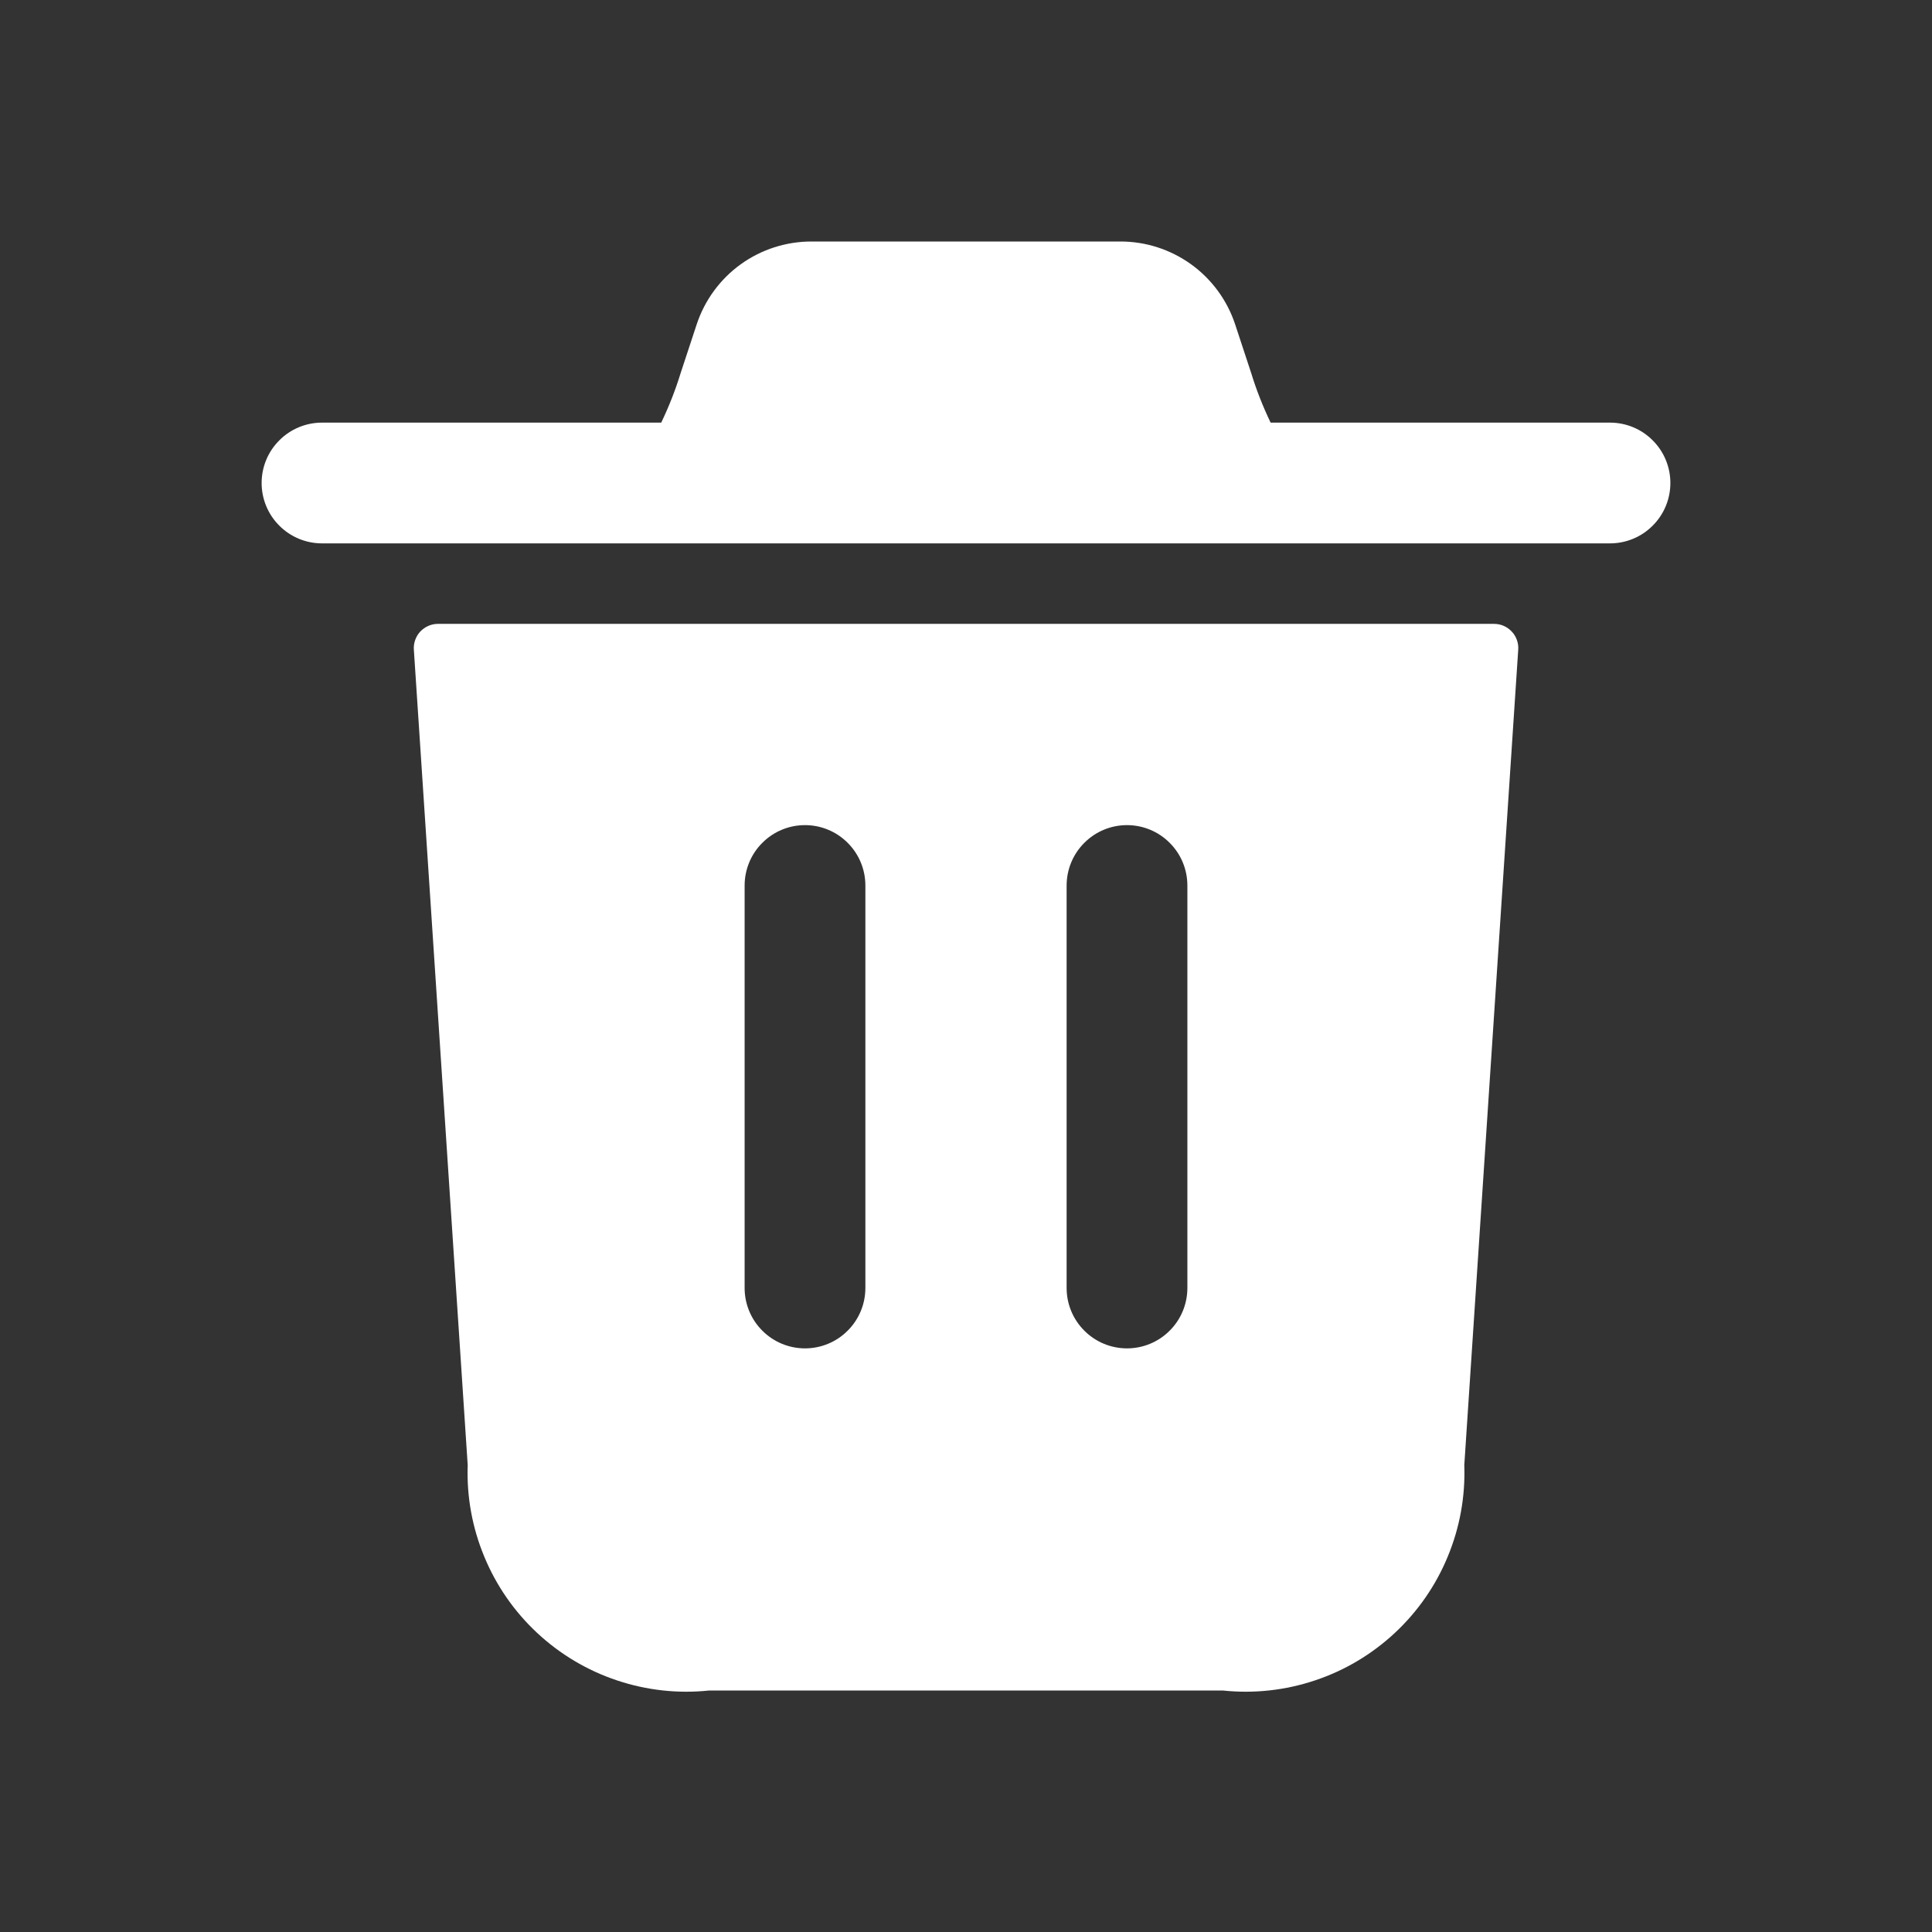 <svg width="24" height="24" viewBox="0 0 24 24" fill="none" xmlns="http://www.w3.org/2000/svg">
<rect x="0" y="0" width="24" height="24" fill="#333333" stroke="none"/>
<g id="icon-delete">
<path id="trash" d="M20.75 6C20.75 6.199 20.671 6.39 20.53 6.53C20.39 6.671 20.199 6.75 20 6.75H4C3.801 6.75 3.61 6.671 3.47 6.53C3.329 6.39 3.25 6.199 3.25 6C3.25 5.801 3.329 5.61 3.47 5.47C3.61 5.329 3.801 5.25 4 5.25H8.214C8.31 5.05 8.391 4.844 8.456 4.632L8.656 4.025C8.756 3.726 8.947 3.466 9.203 3.282C9.459 3.098 9.766 3 10.081 3H13.919C14.234 3 14.54 3.099 14.796 3.283C15.051 3.467 15.242 3.726 15.342 4.025L15.542 4.632C15.607 4.844 15.688 5.05 15.784 5.25H20C20.199 5.25 20.39 5.329 20.53 5.47C20.671 5.61 20.75 5.801 20.75 6ZM18.56 7.75C18.601 7.75 18.642 7.758 18.68 7.775C18.717 7.791 18.751 7.815 18.779 7.845C18.808 7.875 18.829 7.91 18.843 7.949C18.857 7.988 18.863 8.029 18.86 8.07L18.19 18.2C18.204 18.589 18.134 18.976 17.985 19.335C17.837 19.695 17.613 20.018 17.328 20.284C17.044 20.549 16.706 20.751 16.337 20.874C15.968 20.998 15.577 21.041 15.19 21H8.81C8.423 21.041 8.032 20.998 7.663 20.874C7.294 20.751 6.956 20.549 6.672 20.284C6.387 20.018 6.163 19.695 6.015 19.335C5.866 18.976 5.796 18.589 5.81 18.2L5.141 8.07C5.138 8.029 5.144 7.988 5.158 7.949C5.172 7.91 5.193 7.875 5.221 7.845C5.25 7.815 5.284 7.791 5.321 7.775C5.359 7.758 5.4 7.75 5.441 7.75H18.56ZM10.75 11C10.75 10.801 10.671 10.61 10.53 10.47C10.39 10.329 10.199 10.25 10 10.25C9.801 10.25 9.61 10.329 9.47 10.47C9.329 10.61 9.25 10.801 9.25 11V16C9.25 16.199 9.329 16.39 9.47 16.53C9.61 16.671 9.801 16.75 10 16.75C10.199 16.75 10.39 16.671 10.53 16.53C10.671 16.39 10.75 16.199 10.75 16V11ZM14.75 11C14.75 10.801 14.671 10.61 14.53 10.47C14.39 10.329 14.199 10.25 14 10.25C13.801 10.25 13.61 10.329 13.47 10.47C13.329 10.61 13.25 10.801 13.25 11V16C13.25 16.199 13.329 16.39 13.47 16.53C13.61 16.671 13.801 16.75 14 16.75C14.199 16.75 14.39 16.671 14.53 16.53C14.671 16.39 14.75 16.199 14.75 16V11Z" fill="white"/>
</g>
</svg>
